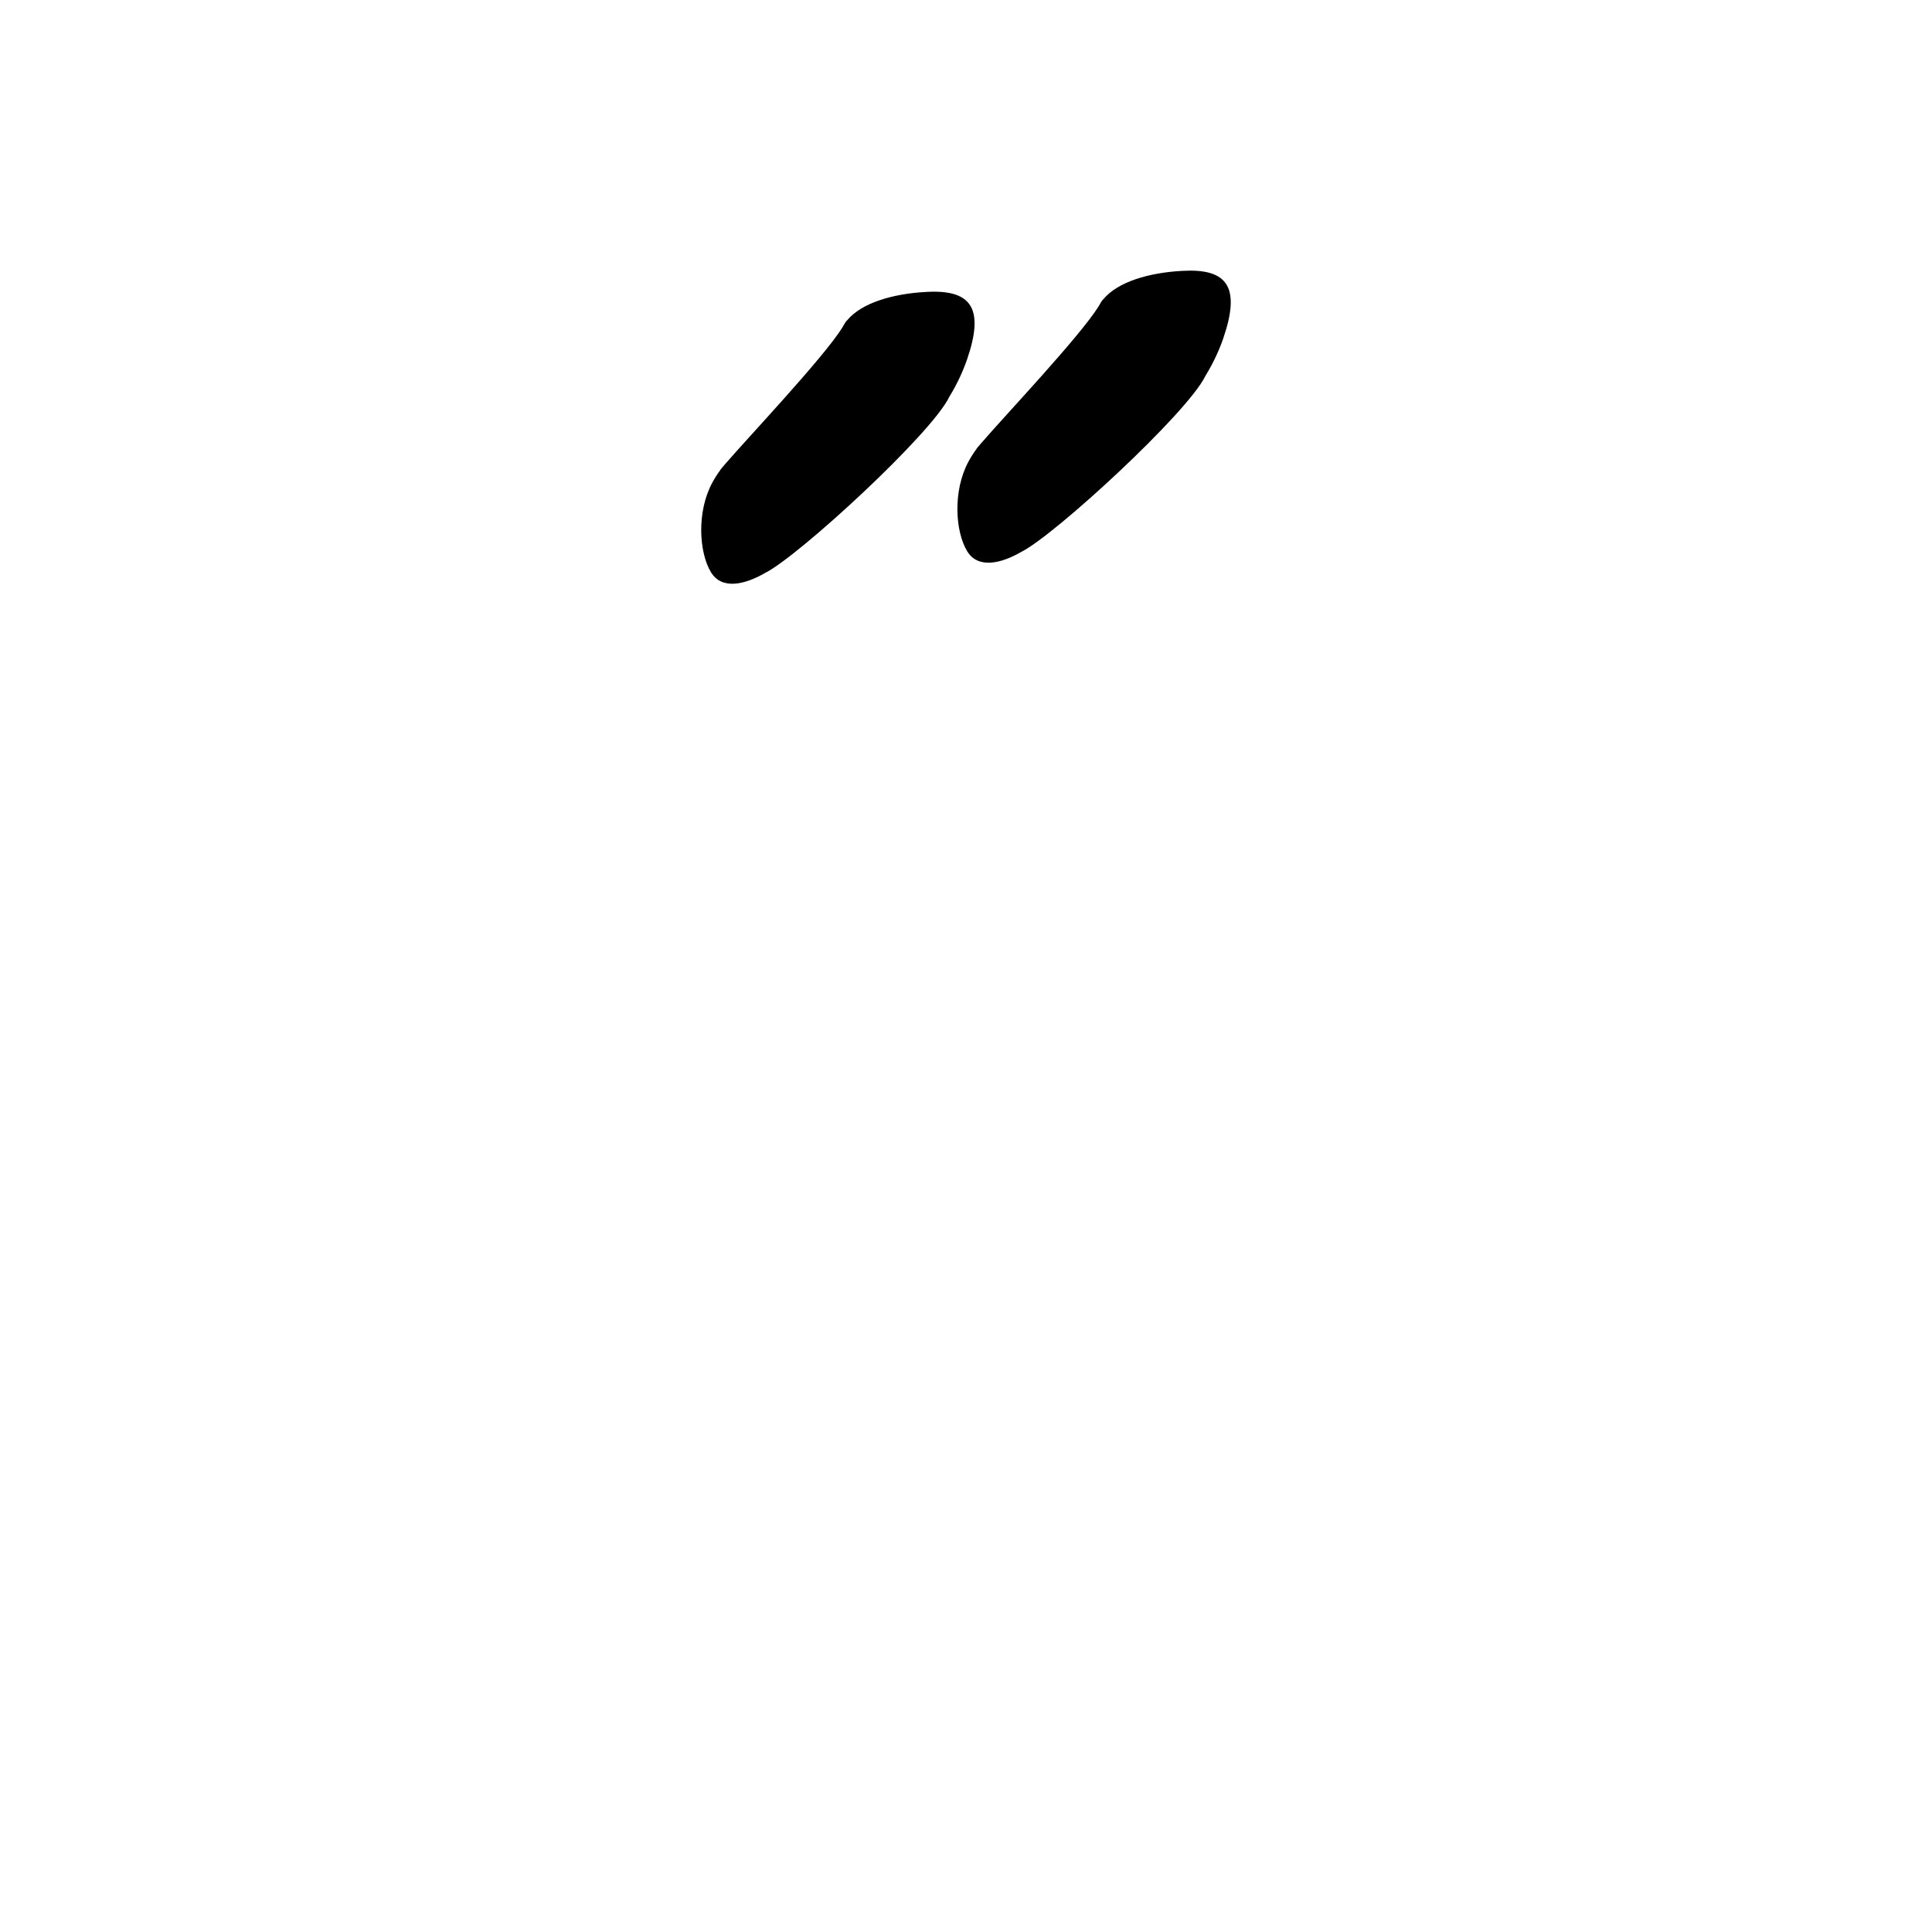 <?xml version="1.0" encoding="UTF-8" standalone="no"?>
<svg
   version="1.2"
   width="100mm"
   height="100mm"
   viewBox="0 0 10000 10000"
   preserveAspectRatio="xMidYMid"
   fill-rule="evenodd"
   stroke-width="28.222"
   stroke-linejoin="round"
   xml:space="preserve"
   id="svg21"
   sodipodi:docname="gobo-caps-02DD.svg"
   inkscape:version="1.4 (86a8ad7, 2024-10-11)"
   xmlns:inkscape="http://www.inkscape.org/namespaces/inkscape"
   xmlns:sodipodi="http://sodipodi.sourceforge.net/DTD/sodipodi-0.dtd"
   xmlns="http://www.w3.org/2000/svg"
   xmlns:svg="http://www.w3.org/2000/svg"
   xmlns:ooo="http://xml.openoffice.org/svg/export"><sodipodi:namedview
   id="namedview21"
   pagecolor="#ffffff"
   bordercolor="#000000"
   borderopacity="0.25"
   inkscape:showpageshadow="2"
   inkscape:pageopacity="0.0"
   inkscape:pagecheckerboard="0"
   inkscape:deskcolor="#d1d1d1"
   inkscape:document-units="mm"
   showgrid="false"
   inkscape:zoom="3.0876875"
   inkscape:cx="188.81444"
   inkscape:cy="188.97638"
   inkscape:window-width="2560"
   inkscape:window-height="1369"
   inkscape:window-x="-8"
   inkscape:window-y="-8"
   inkscape:window-maximized="1"
   inkscape:current-layer="svg21" />
 <defs
   class="ClipPathGroup"
   id="defs2">
  
  <clipPath
   id="presentation_clip_path_shrink"
   clipPathUnits="userSpaceOnUse">
   <rect
   x="10"
   y="10"
   width="9980"
   height="9980"
   id="rect2" />
  </clipPath>
 
  
 
   
  
    
   
     
    
      
      
      
      
      
      
     
       
      
       
      
       
      
       
      
       
      
       
      
        
        
       
        
        
       
        
        
       
        
        
       
        
        
       
        
        
       </defs>
 <defs
   class="TextShapeIndex"
   id="defs3">
  <g
   ooo:slide="id1"
   ooo:id-list="id3 id4 id5 id6 id7 id8"
   id="g2" />
 </defs>
 <defs
   class="EmbeddedBulletChars"
   id="defs12">
  <g
   id="bullet-char-template-57356"
   transform="scale(0,-0)">
   <path
   d="M 580,1141 L 1163,571 580,0 -4,571 580,1141 Z"
   id="path3" />
  </g>
  <g
   id="bullet-char-template-57354"
   transform="scale(0,-0)">
   <path
   d="M 8,1128 L 1137,1128 1137,0 8,0 8,1128 Z"
   id="path4" />
  </g>
  <g
   id="bullet-char-template-10146"
   transform="scale(0,-0)">
   <path
   d="M 174,0 L 602,739 174,1481 1456,739 174,0 Z M 1358,739 L 309,1346 659,739 1358,739 Z"
   id="path5" />
  </g>
  <g
   id="bullet-char-template-10132"
   transform="scale(0,-0)">
   <path
   d="M 2015,739 L 1276,0 717,0 1260,543 174,543 174,936 1260,936 717,1481 1274,1481 2015,739 Z"
   id="path6" />
  </g>
  <g
   id="bullet-char-template-10007"
   transform="scale(0,-0)">
   <path
   d="M 0,-2 C -7,14 -16,27 -25,37 L 356,567 C 262,823 215,952 215,954 215,979 228,992 255,992 264,992 276,990 289,987 310,991 331,999 354,1012 L 381,999 492,748 772,1049 836,1024 860,1049 C 881,1039 901,1025 922,1006 886,937 835,863 770,784 769,783 710,716 594,584 L 774,223 C 774,196 753,168 711,139 L 727,119 C 717,90 699,76 672,76 641,76 570,178 457,381 L 164,-76 C 142,-110 111,-127 72,-127 30,-127 9,-110 8,-76 1,-67 -2,-52 -2,-32 -2,-23 -1,-13 0,-2 Z"
   id="path7" />
  </g>
  <g
   id="bullet-char-template-10004"
   transform="scale(0,-0)">
   <path
   d="M 285,-33 C 182,-33 111,30 74,156 52,228 41,333 41,471 41,549 55,616 82,672 116,743 169,778 240,778 293,778 328,747 346,684 L 369,508 C 377,444 397,411 428,410 L 1163,1116 C 1174,1127 1196,1133 1229,1133 1271,1133 1292,1118 1292,1087 L 1292,965 C 1292,929 1282,901 1262,881 L 442,47 C 390,-6 338,-33 285,-33 Z"
   id="path8" />
  </g>
  <g
   id="bullet-char-template-9679"
   transform="scale(0,-0)">
   <path
   d="M 813,0 C 632,0 489,54 383,161 276,268 223,411 223,592 223,773 276,916 383,1023 489,1130 632,1184 813,1184 992,1184 1136,1130 1245,1023 1353,916 1407,772 1407,592 1407,412 1353,268 1245,161 1136,54 992,0 813,0 Z"
   id="path9" />
  </g>
  <g
   id="bullet-char-template-8226"
   transform="scale(0,-0)">
   <path
   d="M 346,457 C 273,457 209,483 155,535 101,586 74,649 74,723 74,796 101,859 155,911 209,963 273,989 346,989 419,989 480,963 531,910 582,859 608,796 608,723 608,648 583,586 532,535 482,483 420,457 346,457 Z"
   id="path10" />
  </g>
  <g
   id="bullet-char-template-8211"
   transform="scale(0,-0)">
   <path
   d="M -4,459 L 1135,459 1135,606 -4,606 -4,459 Z"
   id="path11" />
  </g>
  <g
   id="bullet-char-template-61548"
   transform="scale(0,-0)">
   <path
   d="M 173,740 C 173,903 231,1043 346,1159 462,1274 601,1332 765,1332 928,1332 1067,1274 1183,1159 1299,1043 1357,903 1357,740 1357,577 1299,437 1183,322 1067,206 928,148 765,148 601,148 462,206 346,322 231,437 173,577 173,740 Z"
   id="path12" />
  </g>
 </defs>
 
 <path
   id="path13"
   d="M 6160.812 1400.793 C 6147.794 1400.782 6134.176 1401.169 6119.988 1401.982 C 5946.783 1411.178 5786.632 1458.658 5711.744 1547.812 C 5706.634 1552.341 5702.295 1557.668 5698.98 1563.987 C 5698.455 1565.008 5697.737 1566.237 5697.172 1567.294 C 5693.353 1573.105 5689.859 1579.049 5686.733 1585.175 C 5589.751 1741.257 5198.484 2154.635 5081.343 2290.868 C 5077.18 2295.411 5073.127 2300.243 5069.096 2305.079 C 5066.053 2308.714 5060.428 2314.967 5057.986 2317.998 C 5055.905 2320.581 5054.11 2323.608 5052.301 2326.628 C 5038.504 2345.479 5025.366 2366.056 5012.976 2389.001 C 4930.976 2540.001 4943.999 2751.004 5005.999 2853.004 C 5061.587 2944.454 5179.851 2918.451 5287.326 2855.898 C 5457.983 2770.886 6146.503 2137.858 6238.999 1945.979 C 6239.04 1945.895 6239.062 1945.806 6239.102 1945.721 C 6282.691 1875.256 6313.793 1803.68 6332.017 1750.022 C 6419.204 1495.96 6356.083 1400.961 6160.812 1400.793 z M 4834.795 1509.779 C 4821.777 1509.767 4808.21 1510.206 4794.023 1511.019 C 4620.845 1520.214 4460.681 1567.619 4385.779 1656.746 C 4380.644 1661.284 4376.341 1666.682 4373.015 1673.024 C 4372.561 1673.907 4371.897 1674.957 4371.413 1675.867 C 4367.416 1681.917 4363.753 1688.129 4360.509 1694.522 C 4263.2 1850.839 3872.468 2263.685 3755.378 2399.854 C 3751.172 2404.441 3747.098 2409.282 3743.027 2414.168 C 3740.012 2417.771 3734.443 2423.975 3732.02 2426.984 C 3729.728 2429.829 3727.678 2433.118 3725.716 2436.492 C 3712.148 2455.119 3699.215 2475.386 3687.01 2497.987 C 3605.01 2648.987 3617.982 2859.99 3679.982 2961.99 C 3735.525 3053.366 3853.644 3027.482 3961.05 2965.039 C 4131.268 2880.54 4820.439 2246.993 4912.982 2055.017 C 4913.046 2054.883 4913.073 2054.737 4913.137 2054.603 C 4956.694 1984.17 4987.784 1912.641 5005.999 1859.008 C 5093.187 1604.946 5030.066 1509.947 4834.795 1509.779 z " />
   
  
</svg>
